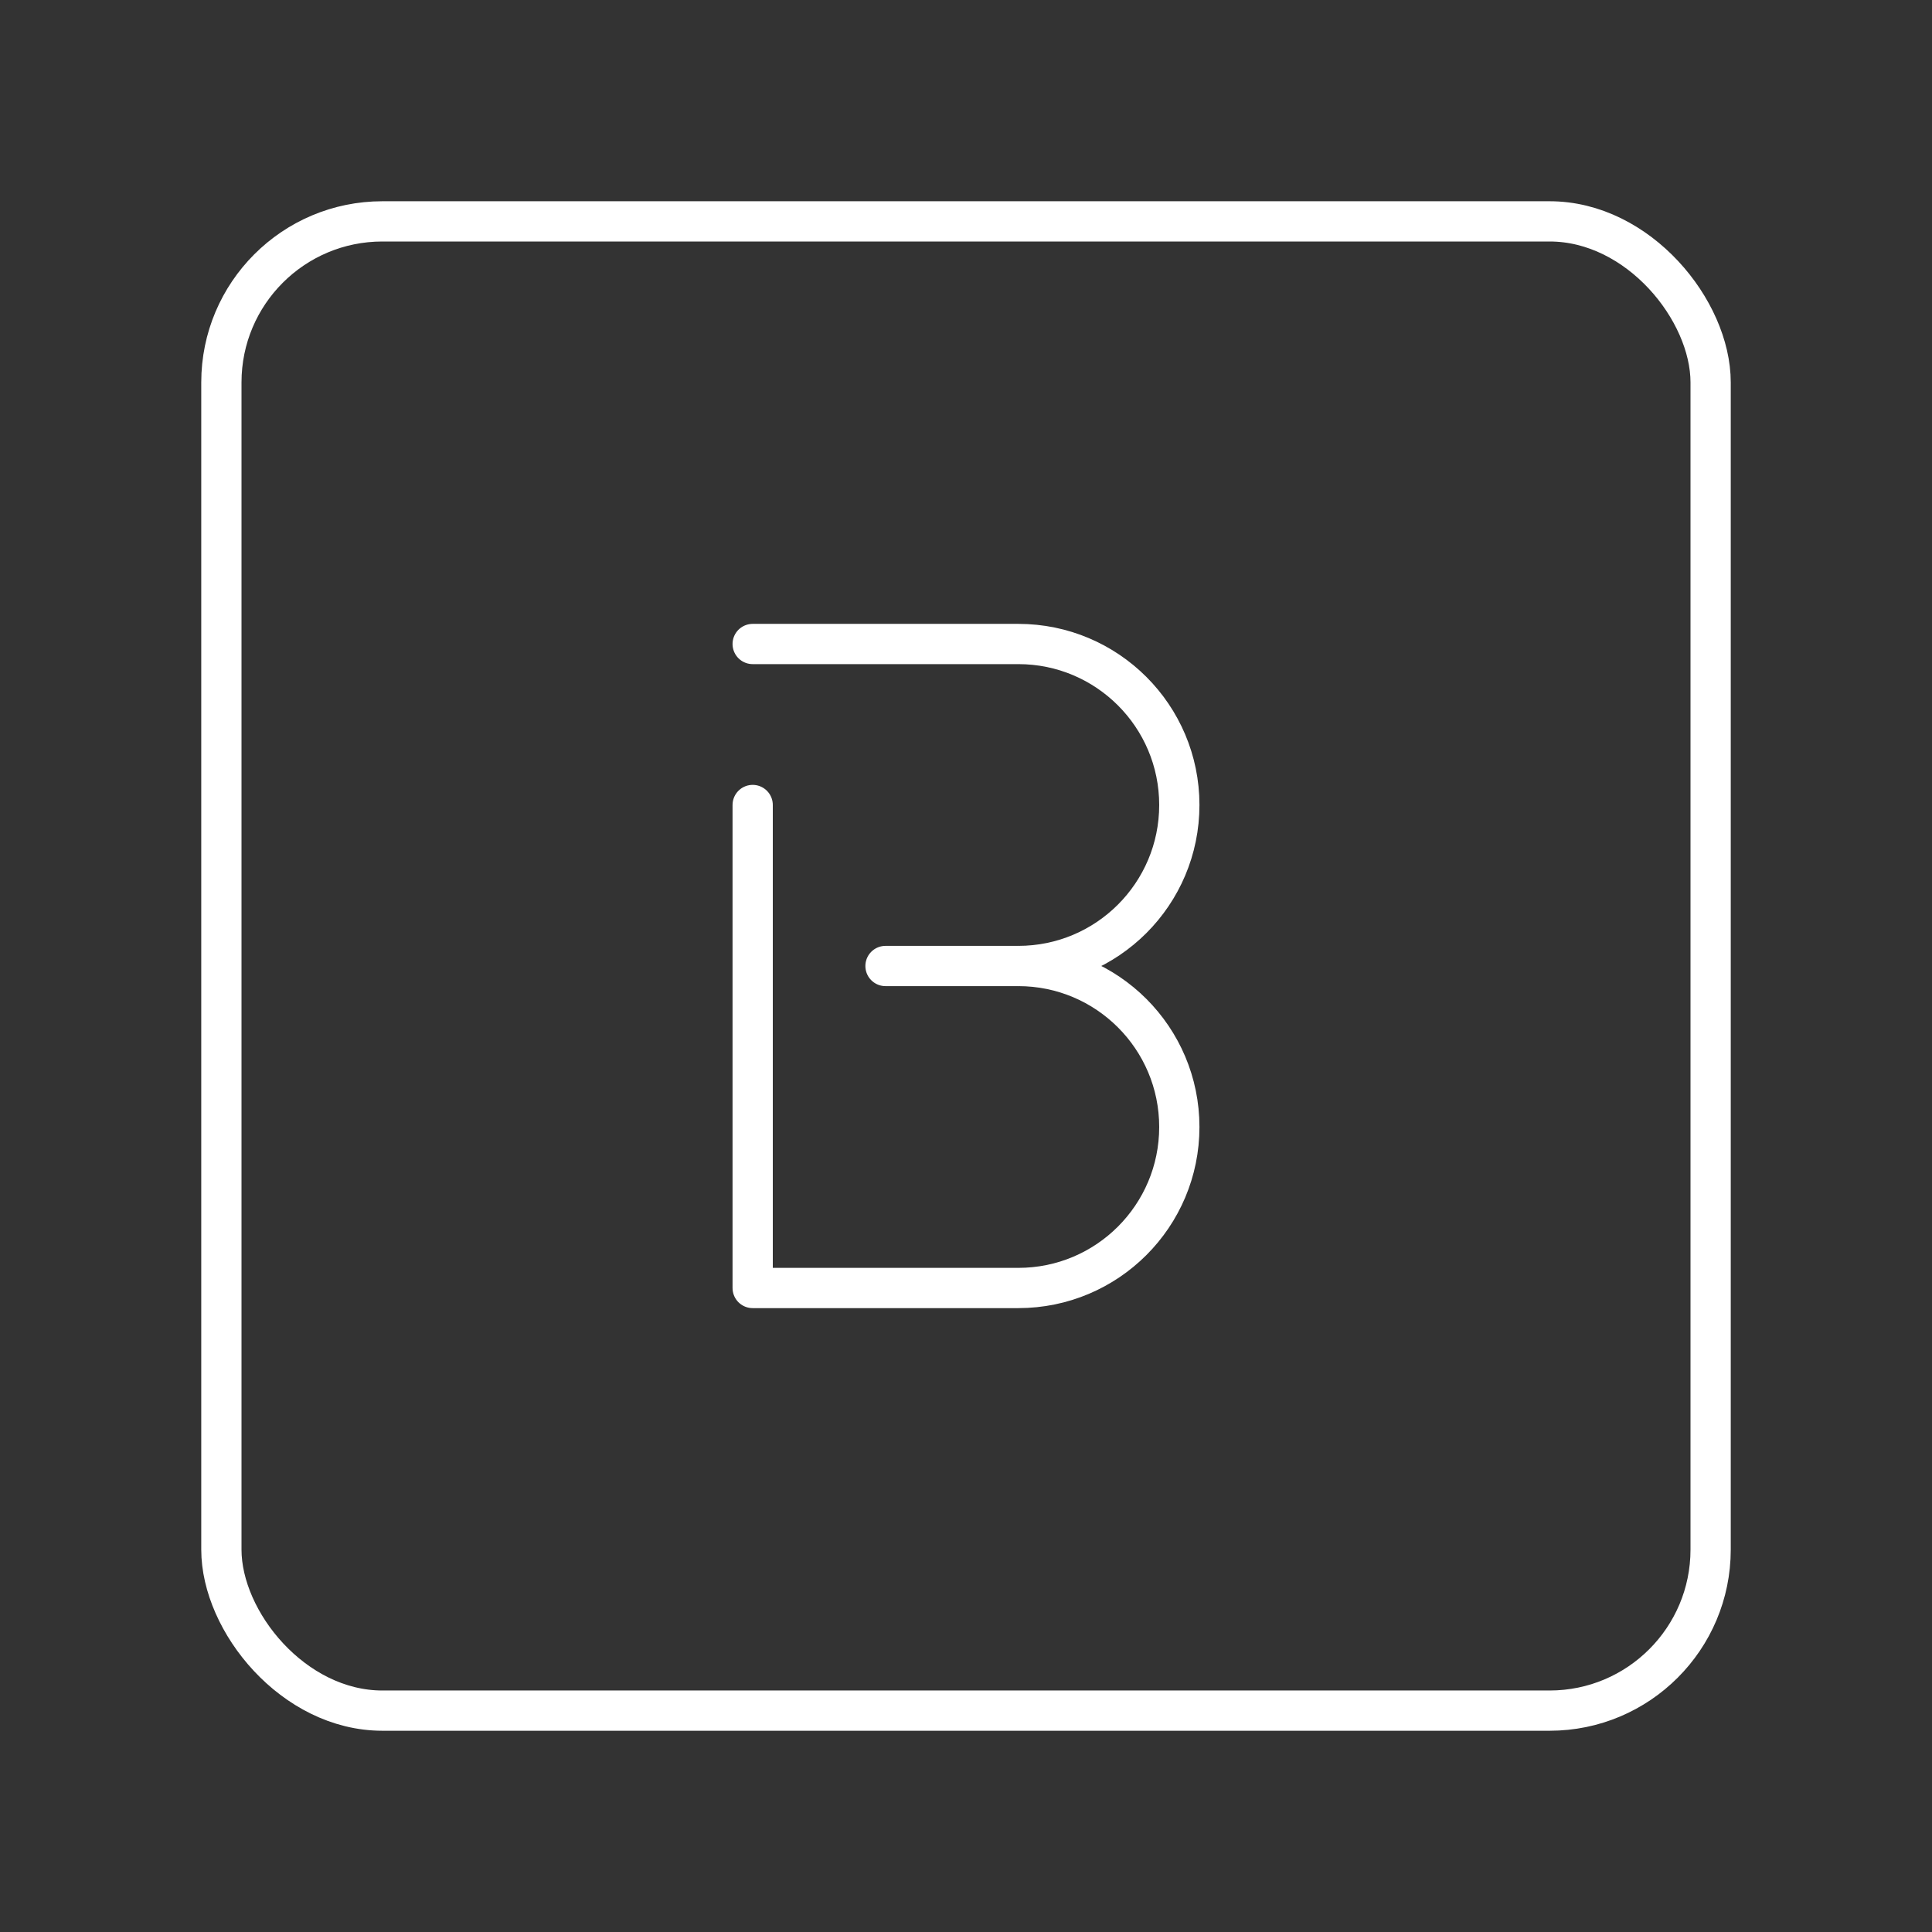 <?xml version="1.0" encoding="UTF-8"?><svg id="a" xmlns="http://www.w3.org/2000/svg" viewBox="0 0 48 48"><rect x="0" y="0" width="48" height="48" fill="#333333" stroke="none"/><defs><style>.c{fill:none;stroke:#fff;stroke-linecap:round;stroke-linejoin:round;}</style></defs><rect class="c" x="5.5" y="5.5" width="37" height="37" rx="4" ry="4"/><path class="c" d="m18.7 16h6.6c2.209 0 4 1.791 4 4s-1.791 4-4 4c2.209 0 4 1.791 4 4s-1.791 4-4 4h-6.6l1e-6 -12"/><path class="c" d="m22 24h3.3"/></svg>
